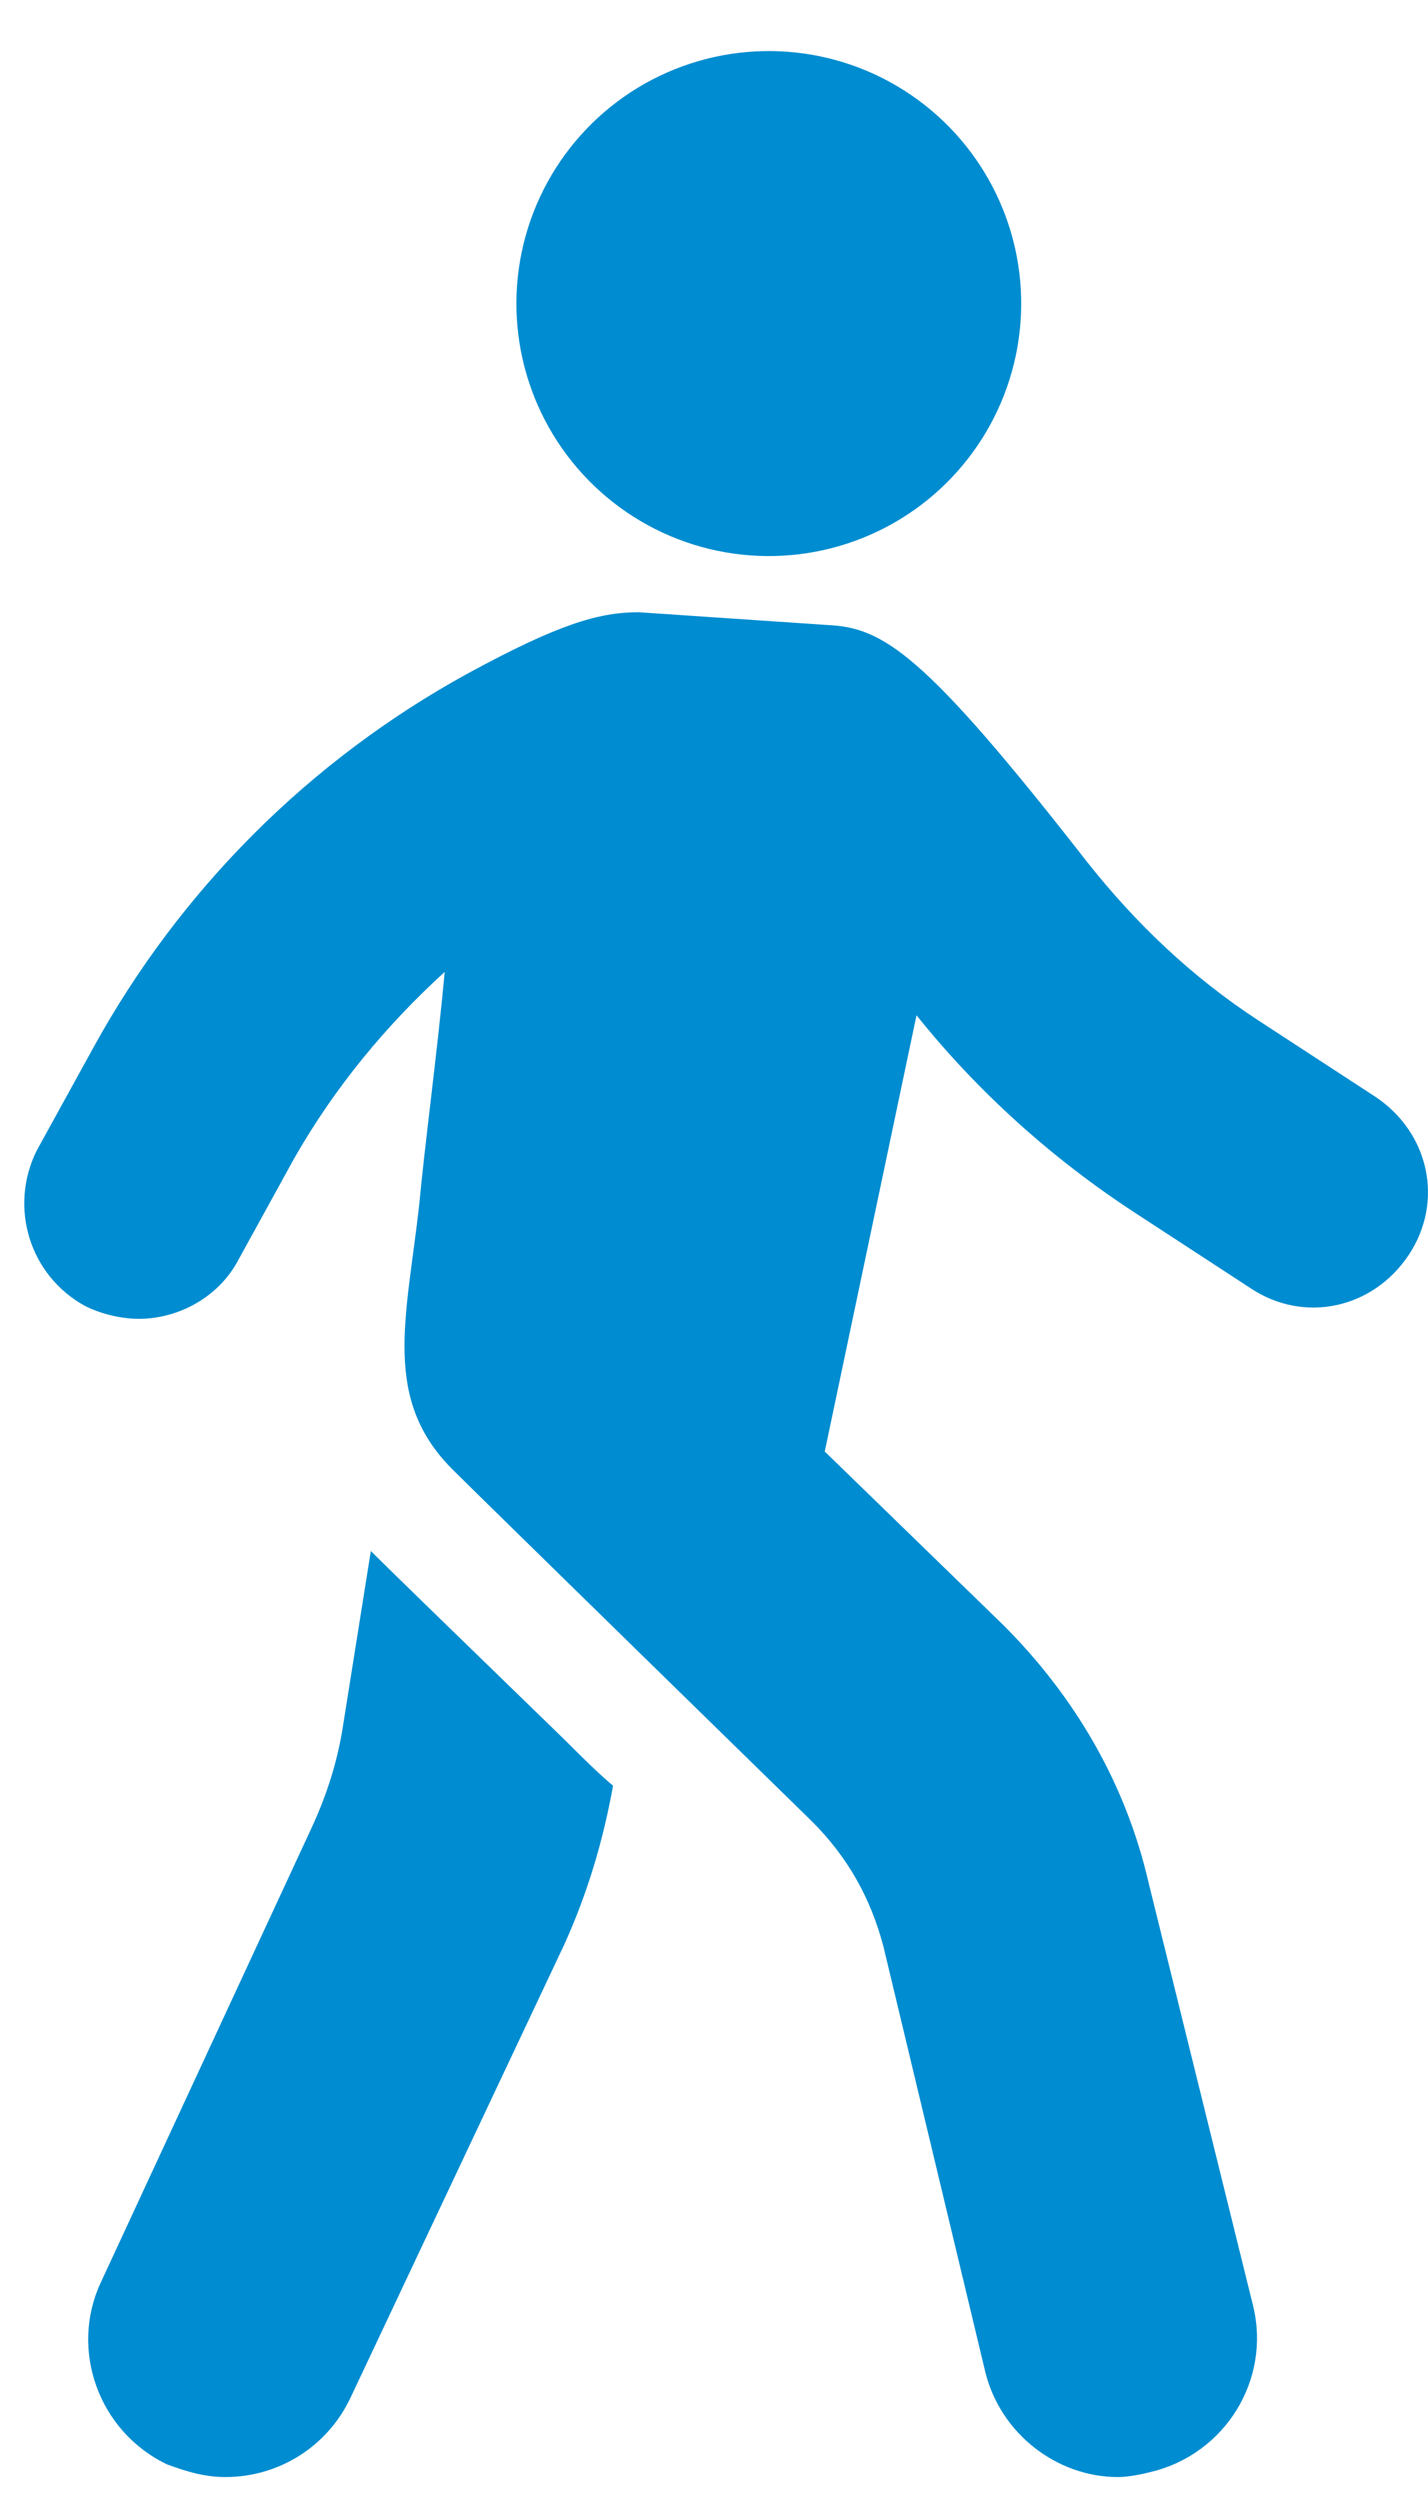 <?xml version="1.0" encoding="UTF-8"?>
<svg width="16px" height="28px" viewBox="0 0 16 28" version="1.1" xmlns="http://www.w3.org/2000/svg" xmlns:xlink="http://www.w3.org/1999/xlink">
    <title>icon-passers-color@3x</title>
    <g id="V2" stroke="none" stroke-width="1" fill="none" fill-rule="evenodd">
        <g id="icon-passers-color" fill="#008CD0" fill-rule="nonzero">
            <g id="icon-passers" transform="translate(8, 14) scale(-1, 1) translate(-8, -14) ">
                <path d="M12.502,20.457 C12.331,20.085 12.217,19.714 12.159,19.343 L11.845,17.371 C11.845,17.371 11.817,17.4 11.788,17.428 C11.645,17.571 10.645,18.543 9.674,19.485 C9.502,19.657 9.302,19.857 9.131,20 C9.245,20.628 9.417,21.2 9.674,21.771 L12.074,26.857 C12.331,27.4 12.874,27.743 13.474,27.743 C13.702,27.743 13.902,27.685 14.131,27.6 C14.902,27.228 15.217,26.314 14.874,25.571 L12.502,20.457 Z" id="Path"></path>
                <path d="M15.588,12.885 L14.959,11.743 C13.988,9.971 12.531,8.514 10.759,7.543 C9.759,7 9.302,6.857 8.845,6.857 L6.731,7 C6.102,7.028 5.645,7.314 3.817,9.657 C3.274,10.343 2.645,10.943 1.902,11.428 L0.588,12.285 C-0.012,12.685 -0.183,13.457 0.217,14.057 C0.617,14.657 1.388,14.828 1.988,14.428 L3.302,13.571 C4.217,12.971 5.045,12.228 5.731,11.371 L6.759,16.257 L4.759,18.2 C3.959,19 3.388,19.971 3.131,21.085 L1.959,25.828 C1.759,26.657 2.274,27.485 3.102,27.685 C3.217,27.714 3.359,27.743 3.474,27.743 C4.159,27.743 4.788,27.257 4.959,26.571 L6.102,21.8 C6.245,21.257 6.502,20.8 6.902,20.4 C6.902,20.4 10.617,16.771 10.902,16.485 C11.731,15.685 11.445,14.771 11.302,13.485 C11.245,12.857 11.102,11.8 11.017,10.885 C11.674,11.485 12.245,12.171 12.702,12.971 L13.331,14.114 C13.559,14.543 14.017,14.771 14.445,14.771 C14.645,14.771 14.874,14.714 15.045,14.628 C15.674,14.285 15.902,13.514 15.588,12.885 Z" id="Path"></path>
                <circle id="Oval" transform="translate(7.386, 3.4) rotate(-6.212) translate(-7.386, -3.4) " cx="7.386" cy="3.4" r="2.828"></circle>
            </g>
        </g>
    </g>
</svg>